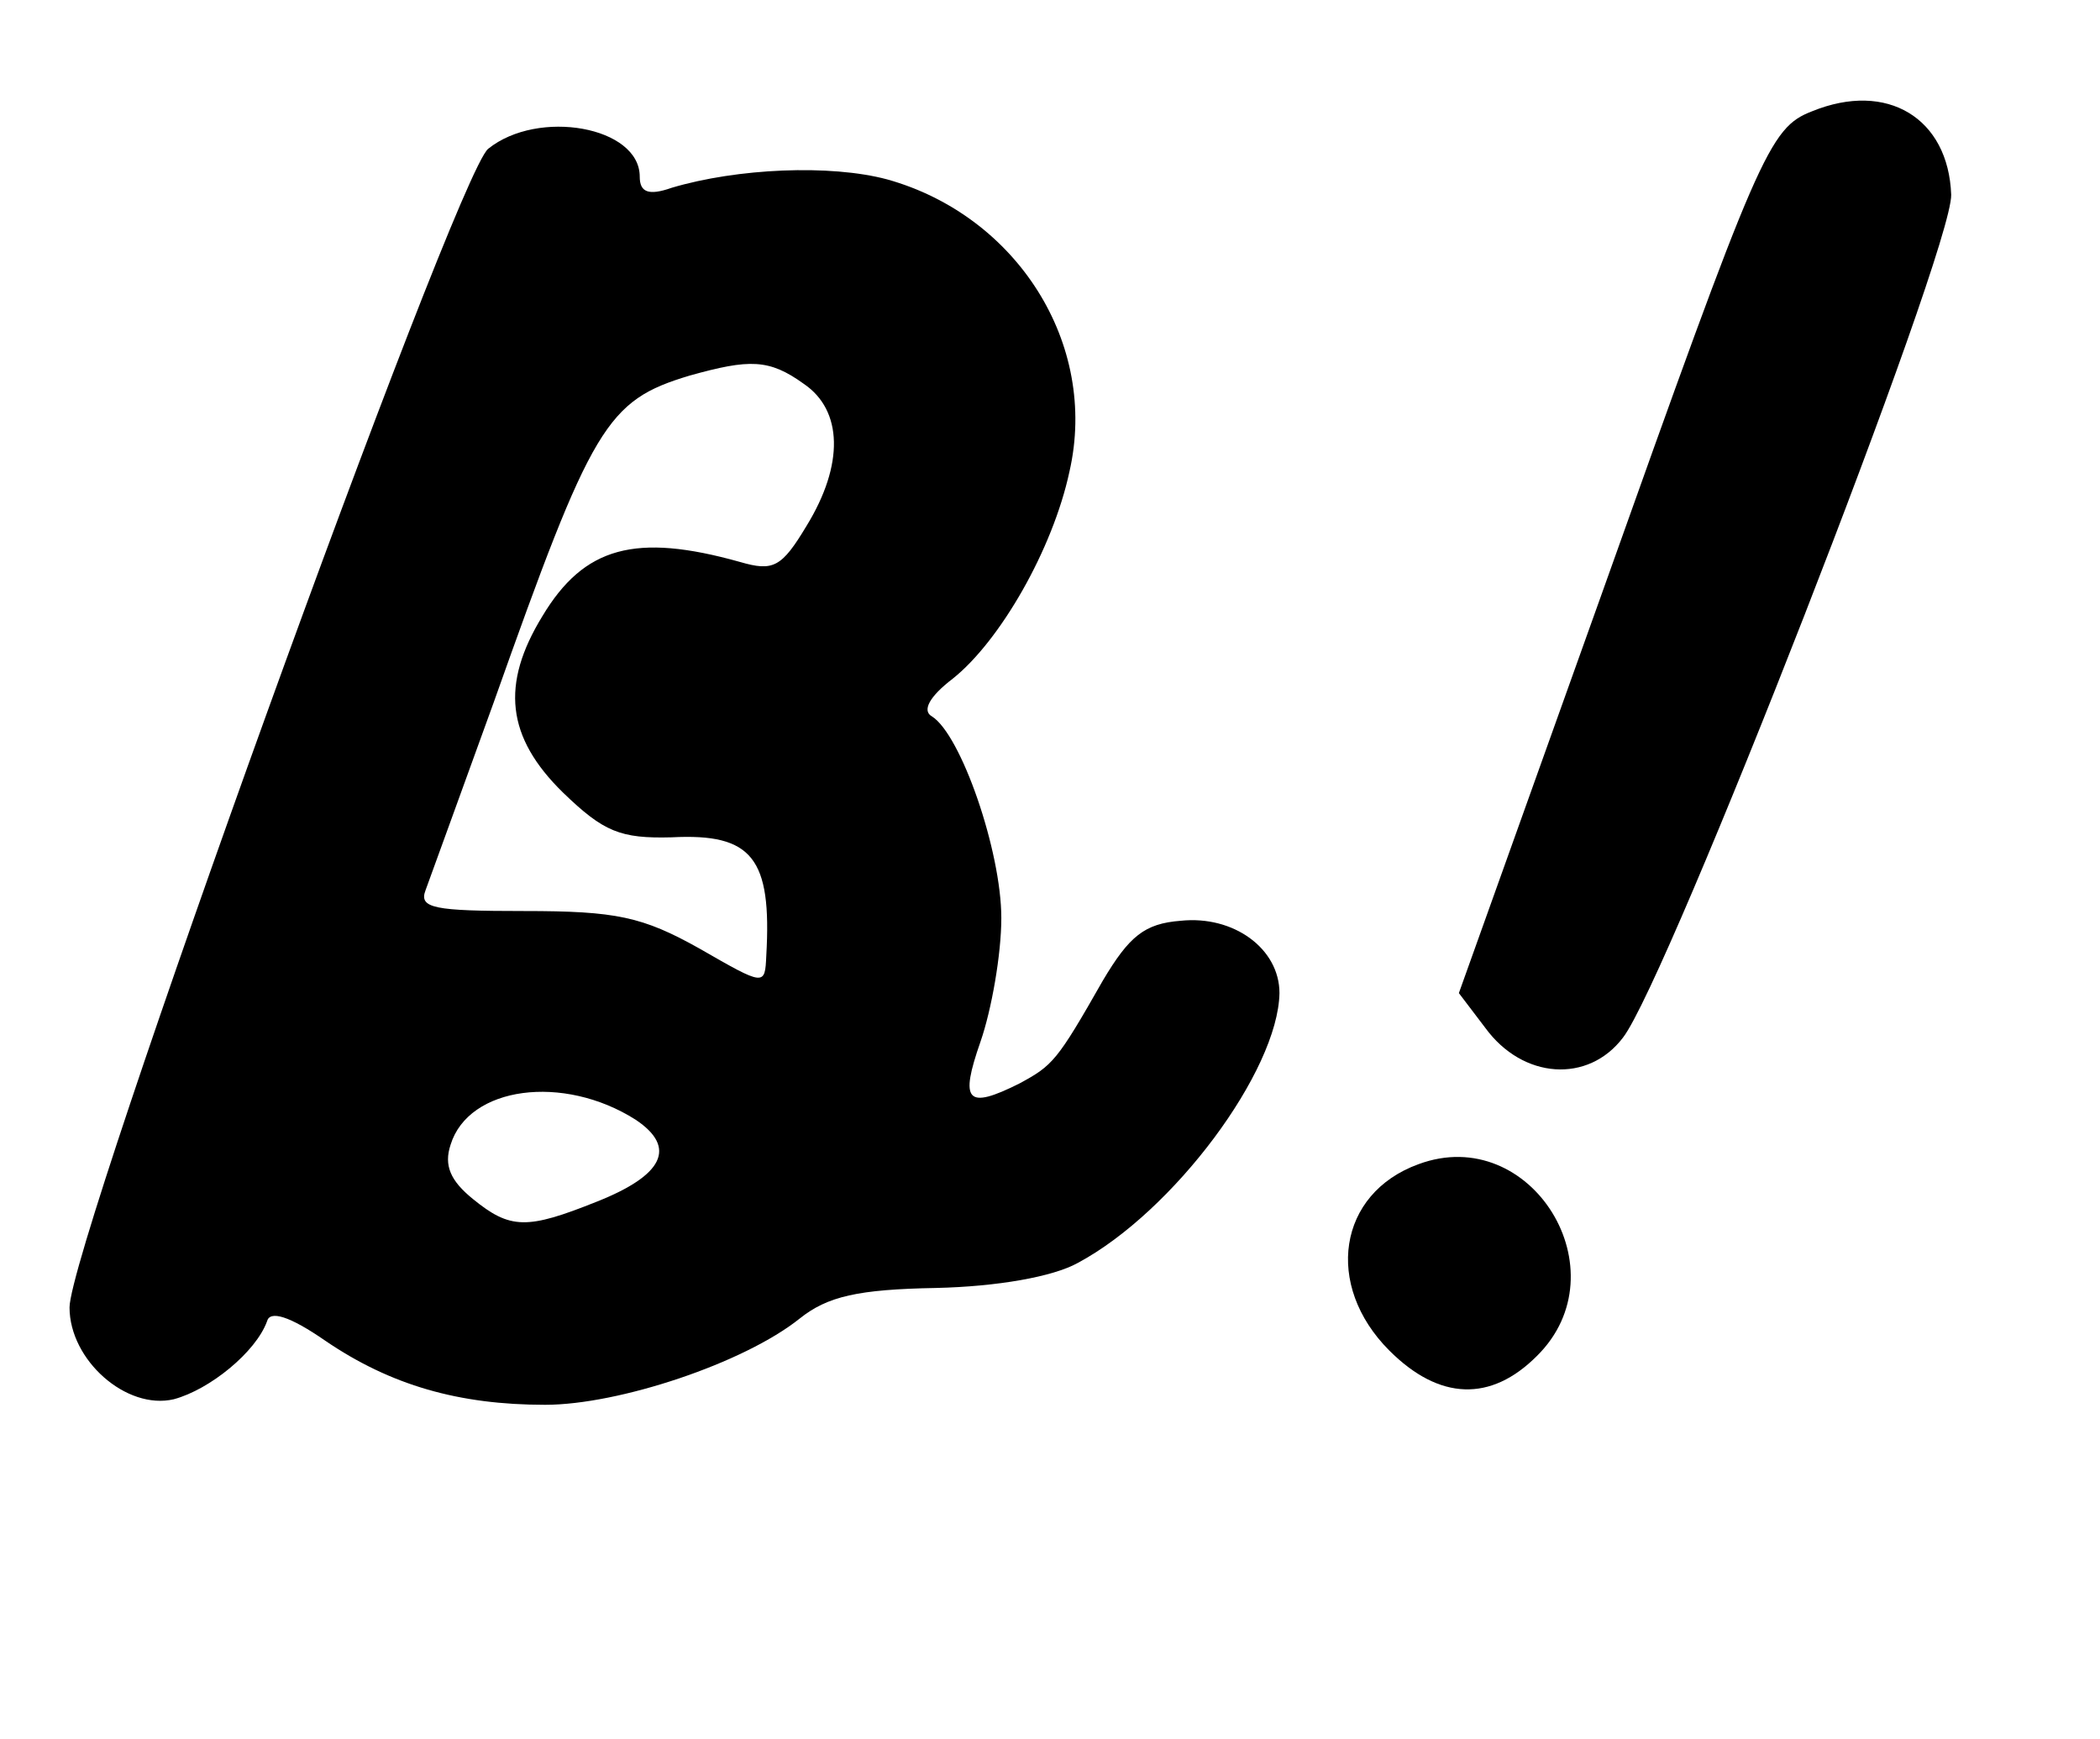 <?xml version="1.0" standalone="no"?>
<!DOCTYPE svg PUBLIC "-//W3C//DTD SVG 20010904//EN"
 "http://www.w3.org/TR/2001/REC-SVG-20010904/DTD/svg10.dtd">
<svg version="1.0" xmlns="http://www.w3.org/2000/svg"
 width="151pt" height="125pt" viewBox="0 0 151 125"
 preserveAspectRatio="xMidYMid meet">

<g transform="translate(0,125) scale(0.1,-0.1)"
fill="#000000" stroke="none">
<path d="M1303 1170 c-31 -12 -38 -29 -152 -349 l-102 -285 19 -25 c27 -37 74
-40 99 -7 32 41 237 566 236 606 -2 55 -46 82 -100 60z"/>
<path d="M351 1143 c-24 -20 -301 -787 -301 -833 0 -38 41 -74 75 -66 26 7 59
34 67 56 2 8 16 4 42 -14 47 -32 96 -46 158 -46 53 0 143 30 183 62 20 16 42
21 98 22 44 1 84 8 102 18 69 37 144 138 145 194 0 32 -33 56 -71 52 -26 -2
-37 -11 -56 -43 -33 -58 -36 -61 -60 -74 -38 -19 -43 -13 -28 30 8 23 15 63
15 89 0 48 -29 132 -50 145 -7 4 -2 14 15 27 34 27 72 93 84 149 21 92 -38
184 -131 210 -41 11 -108 8 -155 -6 -17 -6 -23 -3 -23 8 0 36 -73 49 -109 20z
m227 -169 c28 -19 29 -58 2 -102 -18 -30 -24 -33 -48 -26 -75 21 -112 11 -142
-39 -30 -49 -26 -87 15 -127 29 -28 41 -33 78 -32 58 3 72 -15 68 -85 -1 -22
-1 -22 -48 5 -41 23 -60 27 -126 27 -65 0 -76 2 -71 15 3 8 25 69 49 135 71
200 81 217 141 235 43 12 57 12 82 -6z m-121 -529 c30 -20 20 -40 -28 -59 -50
-20 -62 -20 -89 2 -16 13 -21 24 -16 39 13 42 81 51 133 18z"/>
<path d="M1020 413 c-58 -21 -68 -87 -21 -134 36 -36 73 -37 106 -4 62 61 -4
168 -85 138z"/>
</g>
</svg>
